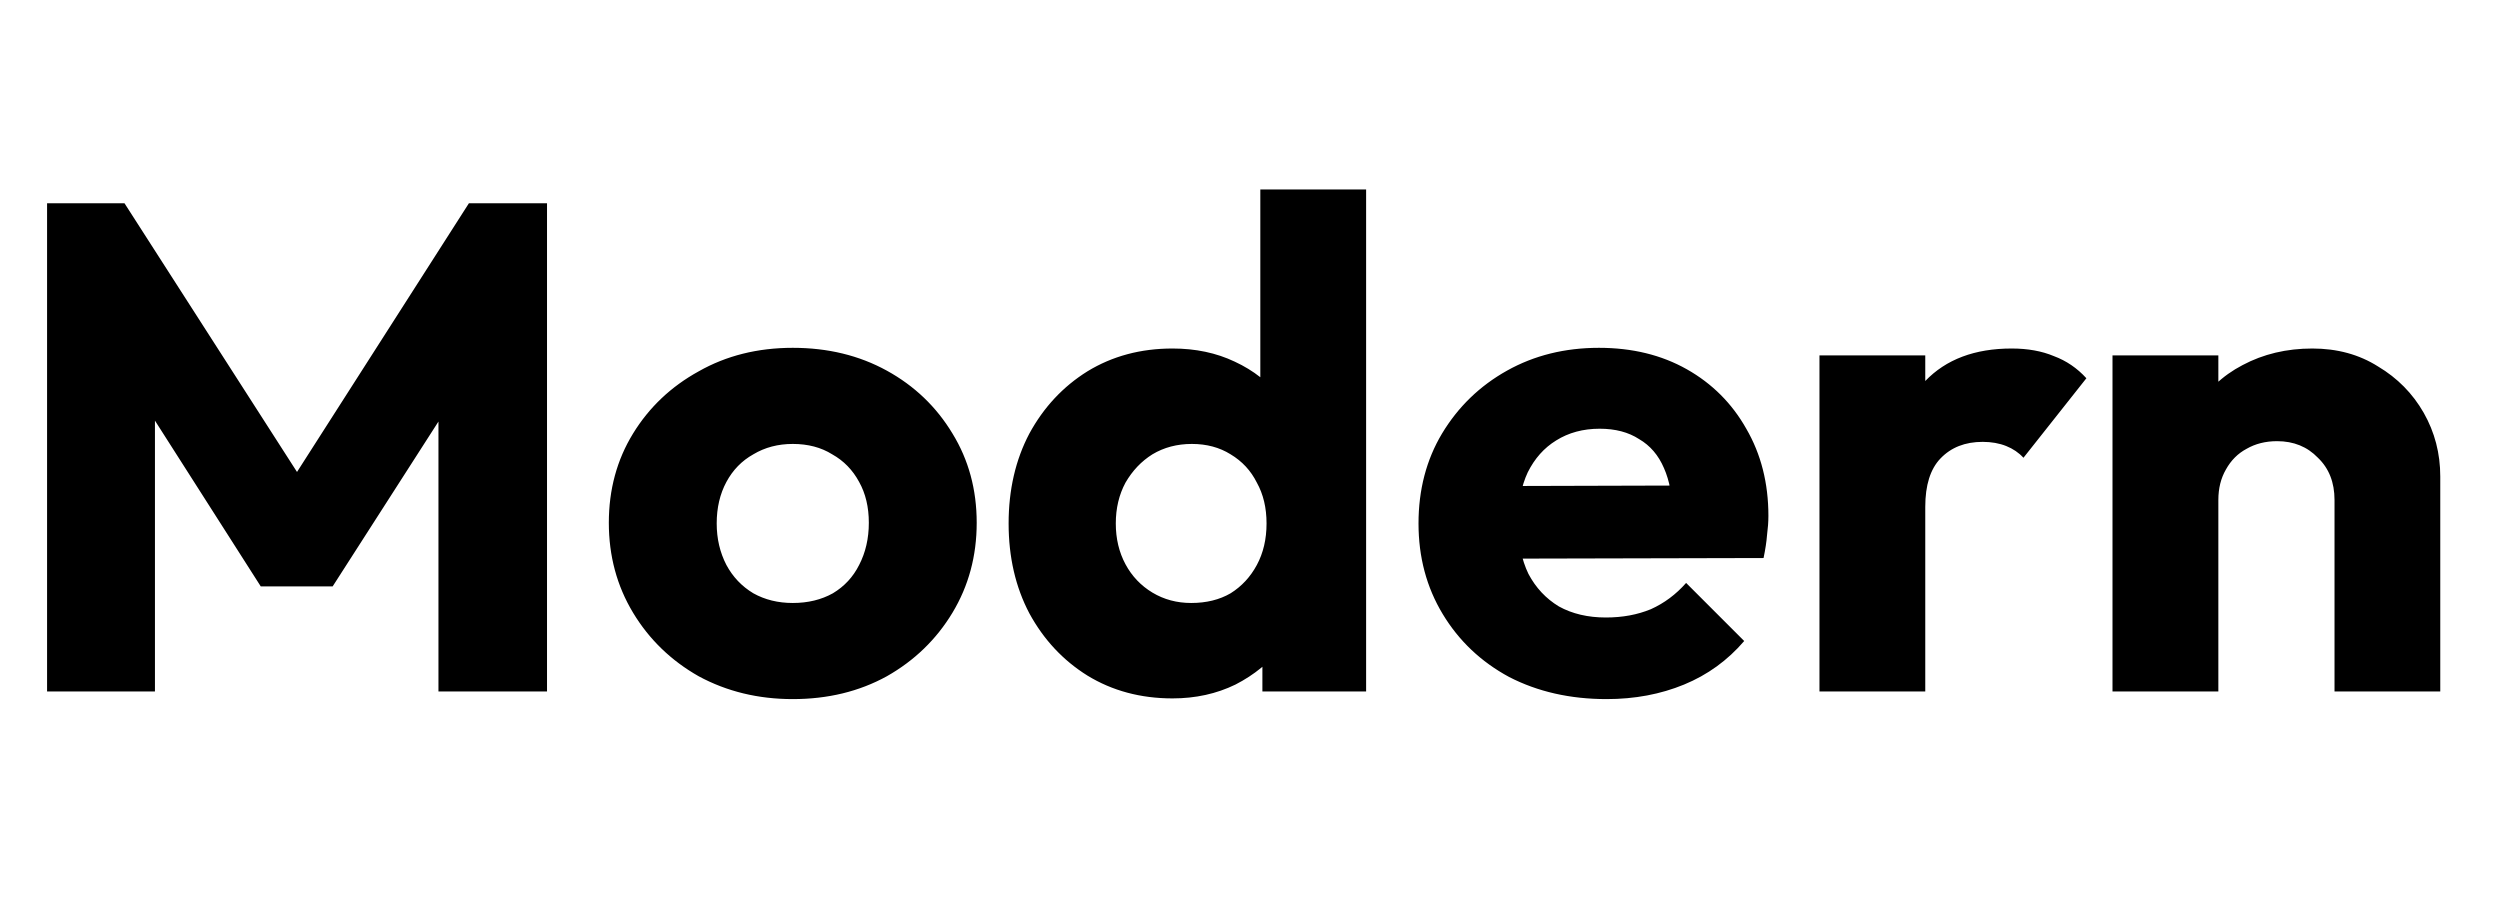 <svg width="47" height="17" viewBox="0 0 47 17" fill="currentColor" xmlns="http://www.w3.org/2000/svg">
<path d="M0.885 13V3.822H2.341L5.955 9.451H5.214L8.815 3.822H10.284V13H8.243V7.267L8.607 7.358L6.254 11.024H4.902L2.562 7.358L2.913 7.267V13H0.885ZM14.904 13.143C14.254 13.143 13.665 13 13.136 12.714C12.616 12.419 12.204 12.021 11.901 11.518C11.598 11.015 11.446 10.452 11.446 9.828C11.446 9.204 11.598 8.645 11.901 8.151C12.204 7.657 12.616 7.267 13.136 6.981C13.656 6.686 14.245 6.539 14.904 6.539C15.563 6.539 16.152 6.682 16.672 6.968C17.192 7.254 17.604 7.648 17.907 8.151C18.21 8.645 18.362 9.204 18.362 9.828C18.362 10.452 18.21 11.015 17.907 11.518C17.604 12.021 17.192 12.419 16.672 12.714C16.152 13 15.563 13.143 14.904 13.143ZM14.904 11.336C15.19 11.336 15.441 11.275 15.658 11.154C15.875 11.024 16.039 10.846 16.152 10.621C16.273 10.387 16.334 10.123 16.334 9.828C16.334 9.533 16.273 9.278 16.152 9.061C16.031 8.836 15.862 8.662 15.645 8.541C15.437 8.411 15.19 8.346 14.904 8.346C14.627 8.346 14.38 8.411 14.163 8.541C13.946 8.662 13.777 8.836 13.656 9.061C13.535 9.286 13.474 9.546 13.474 9.841C13.474 10.127 13.535 10.387 13.656 10.621C13.777 10.846 13.946 11.024 14.163 11.154C14.38 11.275 14.627 11.336 14.904 11.336ZM22.043 13.13C21.445 13.13 20.912 12.987 20.444 12.701C19.985 12.415 19.621 12.025 19.352 11.531C19.092 11.037 18.962 10.474 18.962 9.841C18.962 9.208 19.092 8.645 19.352 8.151C19.621 7.657 19.985 7.267 20.444 6.981C20.912 6.695 21.445 6.552 22.043 6.552C22.477 6.552 22.866 6.634 23.213 6.799C23.569 6.964 23.859 7.193 24.084 7.488C24.318 7.774 24.448 8.103 24.474 8.476V11.141C24.448 11.514 24.323 11.852 24.097 12.155C23.872 12.45 23.581 12.688 23.226 12.87C22.871 13.043 22.477 13.13 22.043 13.13ZM22.394 11.336C22.68 11.336 22.927 11.275 23.135 11.154C23.343 11.024 23.508 10.846 23.629 10.621C23.75 10.396 23.811 10.136 23.811 9.841C23.811 9.546 23.75 9.291 23.629 9.074C23.517 8.849 23.352 8.671 23.135 8.541C22.927 8.411 22.684 8.346 22.407 8.346C22.13 8.346 21.883 8.411 21.666 8.541C21.458 8.671 21.289 8.849 21.159 9.074C21.038 9.299 20.977 9.555 20.977 9.841C20.977 10.127 21.038 10.383 21.159 10.608C21.28 10.833 21.45 11.011 21.666 11.141C21.883 11.271 22.125 11.336 22.394 11.336ZM25.683 13H23.733V11.297L24.032 9.763L23.694 8.229V3.562H25.683V13ZM30.204 13.143C29.519 13.143 28.908 13.004 28.371 12.727C27.842 12.441 27.426 12.047 27.123 11.544C26.819 11.041 26.668 10.474 26.668 9.841C26.668 9.208 26.815 8.645 27.11 8.151C27.413 7.648 27.82 7.254 28.332 6.968C28.843 6.682 29.419 6.539 30.061 6.539C30.685 6.539 31.235 6.673 31.712 6.942C32.188 7.211 32.561 7.583 32.83 8.06C33.107 8.537 33.246 9.083 33.246 9.698C33.246 9.811 33.237 9.932 33.22 10.062C33.211 10.183 33.189 10.326 33.155 10.491L27.708 10.504V9.139L32.31 9.126L31.452 9.698C31.443 9.334 31.387 9.035 31.283 8.801C31.179 8.558 31.023 8.376 30.815 8.255C30.615 8.125 30.368 8.06 30.074 8.06C29.762 8.06 29.489 8.134 29.255 8.281C29.029 8.42 28.852 8.619 28.722 8.879C28.6 9.139 28.54 9.455 28.54 9.828C28.54 10.201 28.605 10.521 28.735 10.79C28.873 11.05 29.064 11.254 29.307 11.401C29.558 11.54 29.853 11.609 30.191 11.609C30.503 11.609 30.784 11.557 31.036 11.453C31.287 11.34 31.508 11.176 31.699 10.959L32.791 12.051C32.479 12.415 32.102 12.688 31.66 12.87C31.218 13.052 30.732 13.143 30.204 13.143ZM34.206 13V6.682H36.195V13H34.206ZM36.195 9.529L35.363 8.879C35.527 8.142 35.805 7.57 36.195 7.163C36.585 6.756 37.126 6.552 37.82 6.552C38.123 6.552 38.387 6.6 38.613 6.695C38.847 6.782 39.05 6.92 39.224 7.111L38.041 8.606C37.954 8.511 37.846 8.437 37.716 8.385C37.586 8.333 37.438 8.307 37.274 8.307C36.944 8.307 36.68 8.411 36.481 8.619C36.29 8.818 36.195 9.122 36.195 9.529ZM43.889 13V9.399C43.889 9.07 43.785 8.805 43.577 8.606C43.377 8.398 43.121 8.294 42.809 8.294C42.593 8.294 42.402 8.342 42.237 8.437C42.073 8.524 41.943 8.654 41.847 8.827C41.752 8.992 41.705 9.182 41.705 9.399L40.938 9.022C40.938 8.528 41.046 8.095 41.263 7.722C41.479 7.349 41.778 7.063 42.16 6.864C42.55 6.656 42.987 6.552 43.472 6.552C43.941 6.552 44.352 6.665 44.708 6.89C45.072 7.107 45.358 7.397 45.566 7.761C45.773 8.125 45.877 8.524 45.877 8.957V13H43.889ZM39.715 13V6.682H41.705V13H39.715Z" />
</svg>
